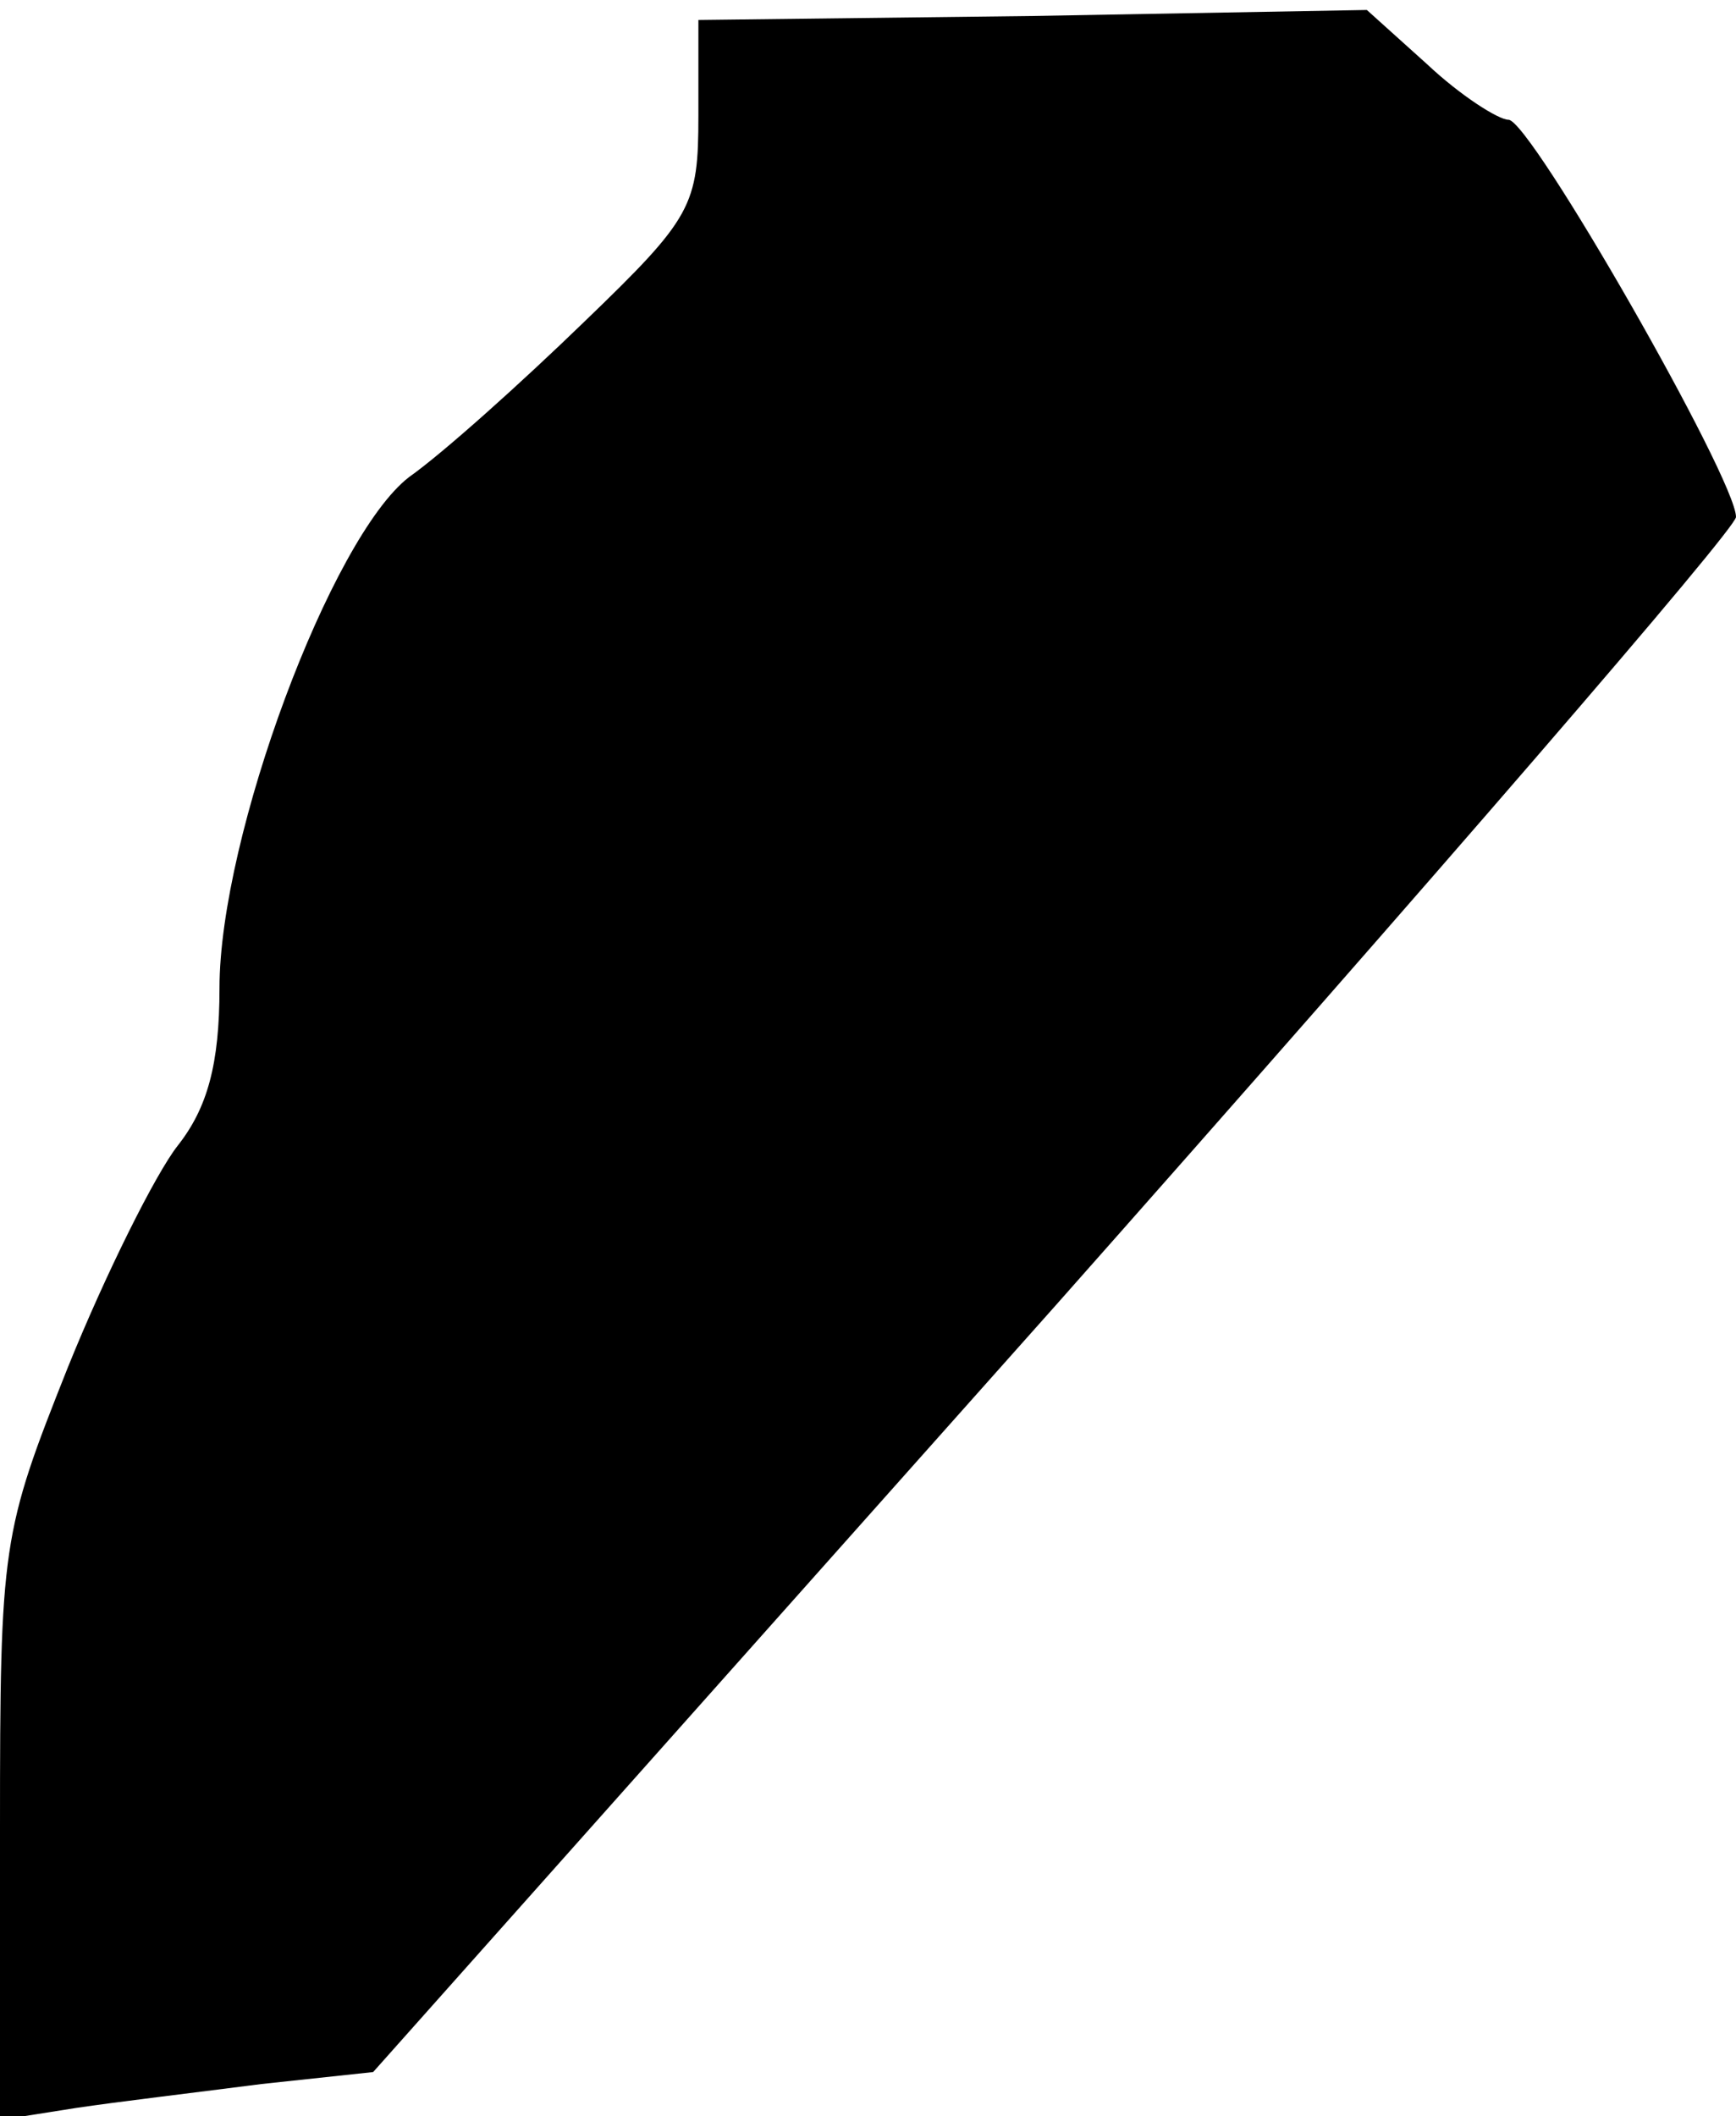 <?xml version="1.0" standalone="no"?>
<!DOCTYPE svg PUBLIC "-//W3C//DTD SVG 20010904//EN"
 "http://www.w3.org/TR/2001/REC-SVG-20010904/DTD/svg10.dtd">
<svg version="1.0" xmlns="http://www.w3.org/2000/svg"
 width="87pt" height="106pt" viewBox="0 0 87 106"
 preserveAspectRatio="xMidYMid meet">
<g transform="translate(0,106) scale(0.1,-0.1)"
fill="#000000" stroke="none">
<path fill="#000000" stroke="none" d="M518 1052 l-168 -2 0 -48 c0 -45 -3
-51 -57 -103 -32 -31 -71 -66 -88 -78 -39 -30 -95 -180 -95 -256 0 -38 -6 -60
-21 -79 -11 -14 -36 -64 -55 -111 -33 -83 -34 -88 -34 -231 l0 -146 38 6 c20
3 62 8 93 12 l56 6 342 384 c187 211 341 389 341 395 0 19 -103 199 -114 199
-5 0 -24 12 -41 28 l-30 27 -167 -3z"/>
</g>
</svg>
